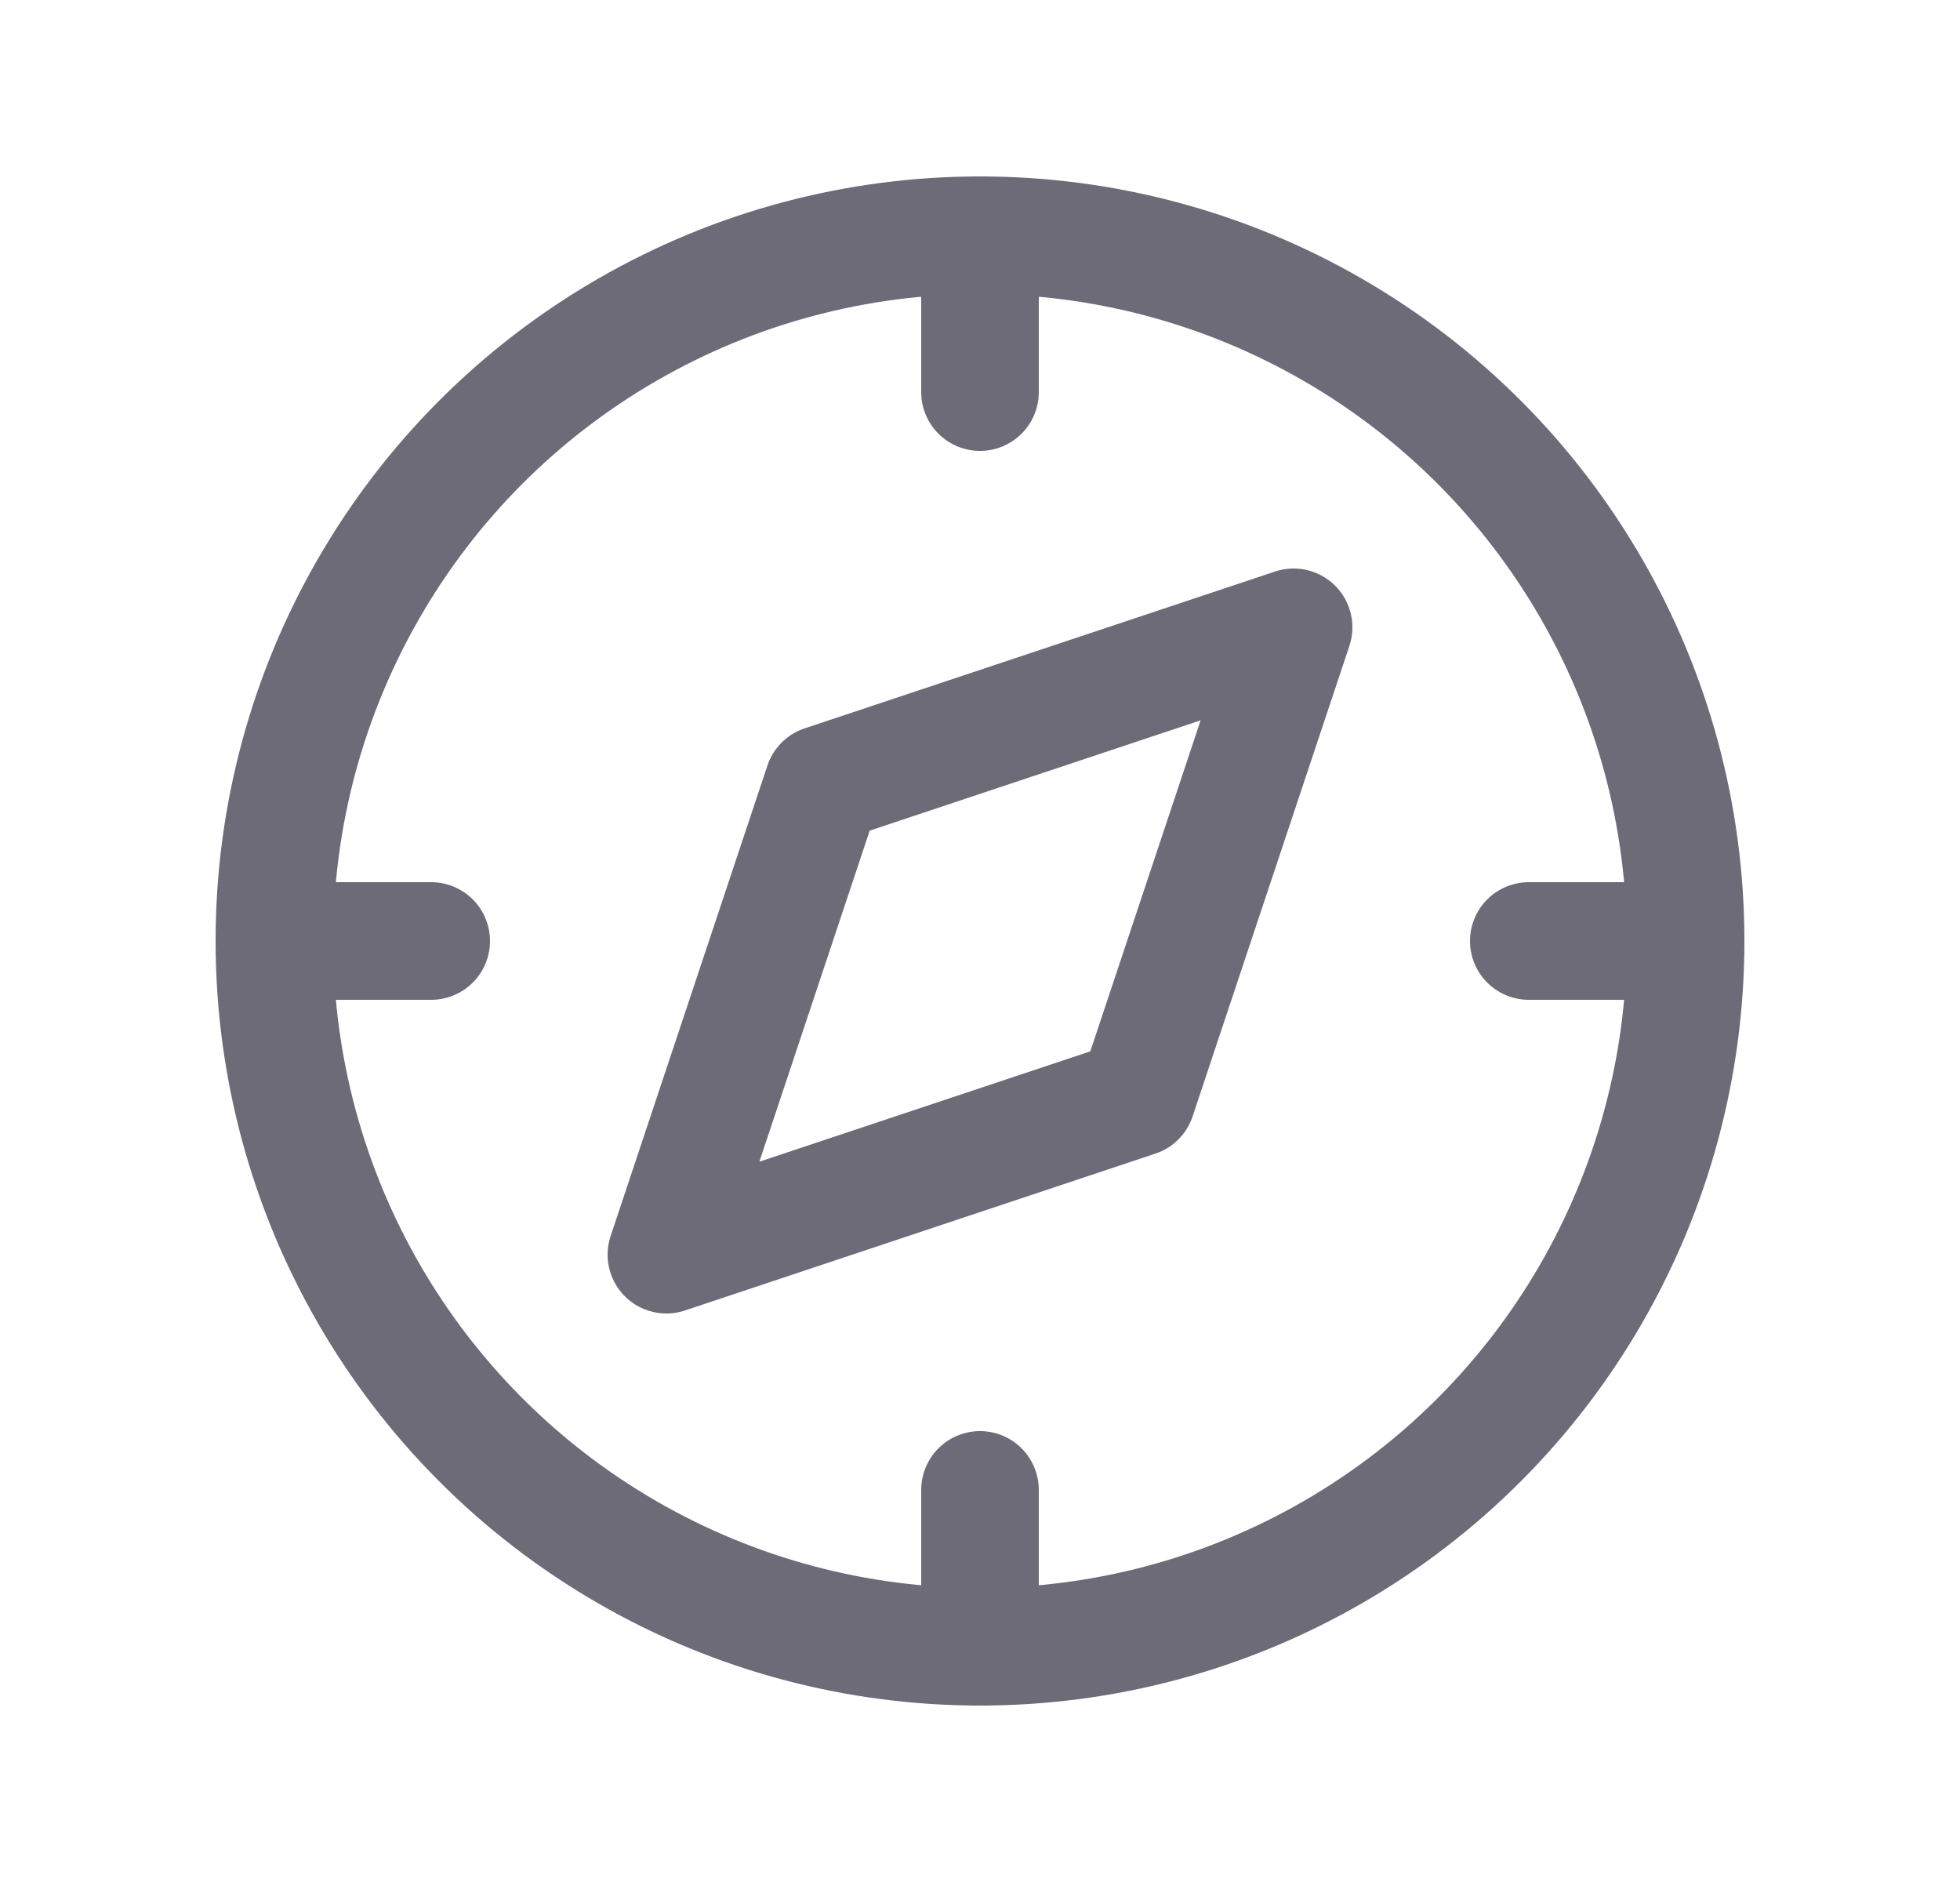 <svg width="25" height="24" viewBox="0 0 25 24" fill="none" xmlns="http://www.w3.org/2000/svg">
<path d="M8.5 16L10.5 10L16.5 8L14.5 14L8.5 16" stroke="#6D6B77" stroke-width="1.5" stroke-linecap="round" stroke-linejoin="round"/>
<circle cx="12.5" cy="12" r="9" stroke="#6D6B77" stroke-width="1.5" stroke-linecap="round" stroke-linejoin="round"/>
<path d="M12.5 3V5" stroke="#6D6B77" stroke-width="1.5" stroke-linecap="round" stroke-linejoin="round"/>
<path d="M12.5 19V21" stroke="#6D6B77" stroke-width="1.5" stroke-linecap="round" stroke-linejoin="round"/>
<path d="M3.5 12H5.5" stroke="#6D6B77" stroke-width="1.5" stroke-linecap="round" stroke-linejoin="round"/>
<path d="M19.5 12H21.5" stroke="#6D6B77" stroke-width="1.5" stroke-linecap="round" stroke-linejoin="round"/>
</svg>
